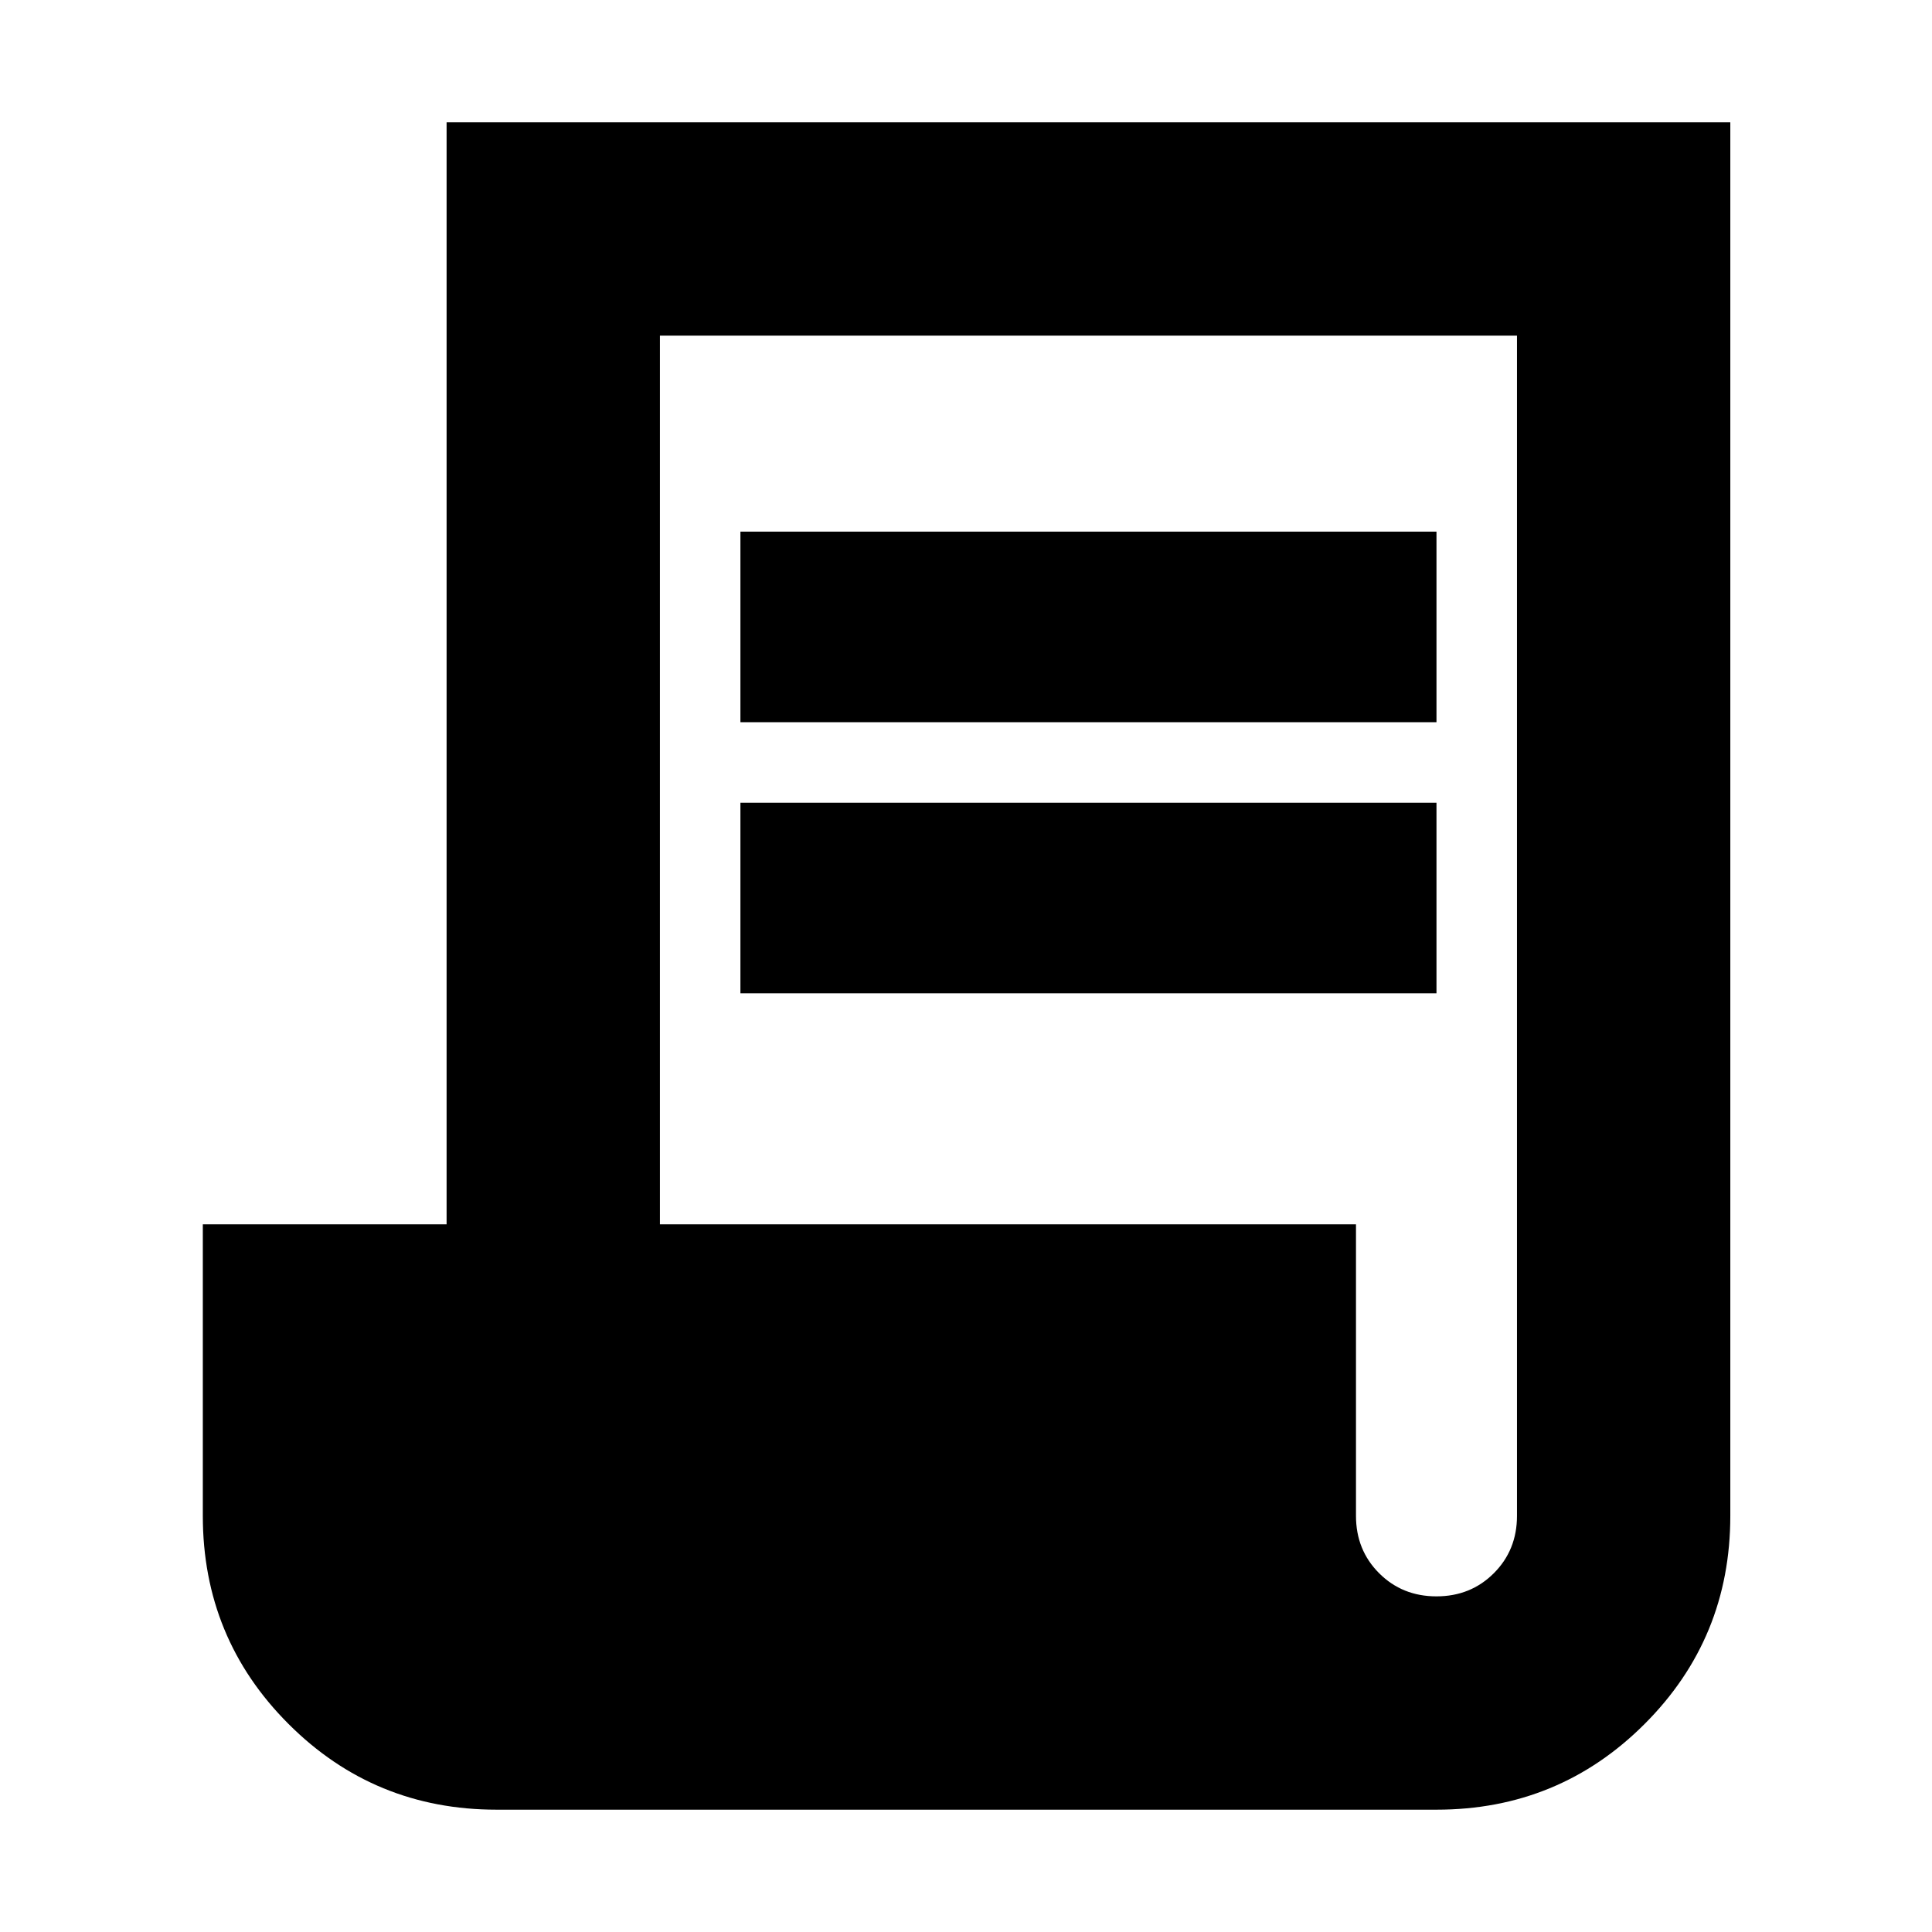 <svg xmlns="http://www.w3.org/2000/svg" height="24" viewBox="0 -960 960 960" width="24"><path d="M246.78-60.78q-60.83 0-103.41-42.59-42.59-42.58-42.59-103.41v-144.87h121.13v-547.57h637.87v692.44q0 60.83-42.58 103.41-42.58 42.59-103.42 42.59h-467Zm467-106q17 0 28.5-11.5t11.5-28.5v-586.44H327.91v441.57h345.87v144.87q0 17 11.5 28.5t28.5 11.5ZM367.91-601.13v-94.7h345.87v94.7H367.91Zm0 134.7v-94.7h345.87v94.7H367.91Z"/></svg>